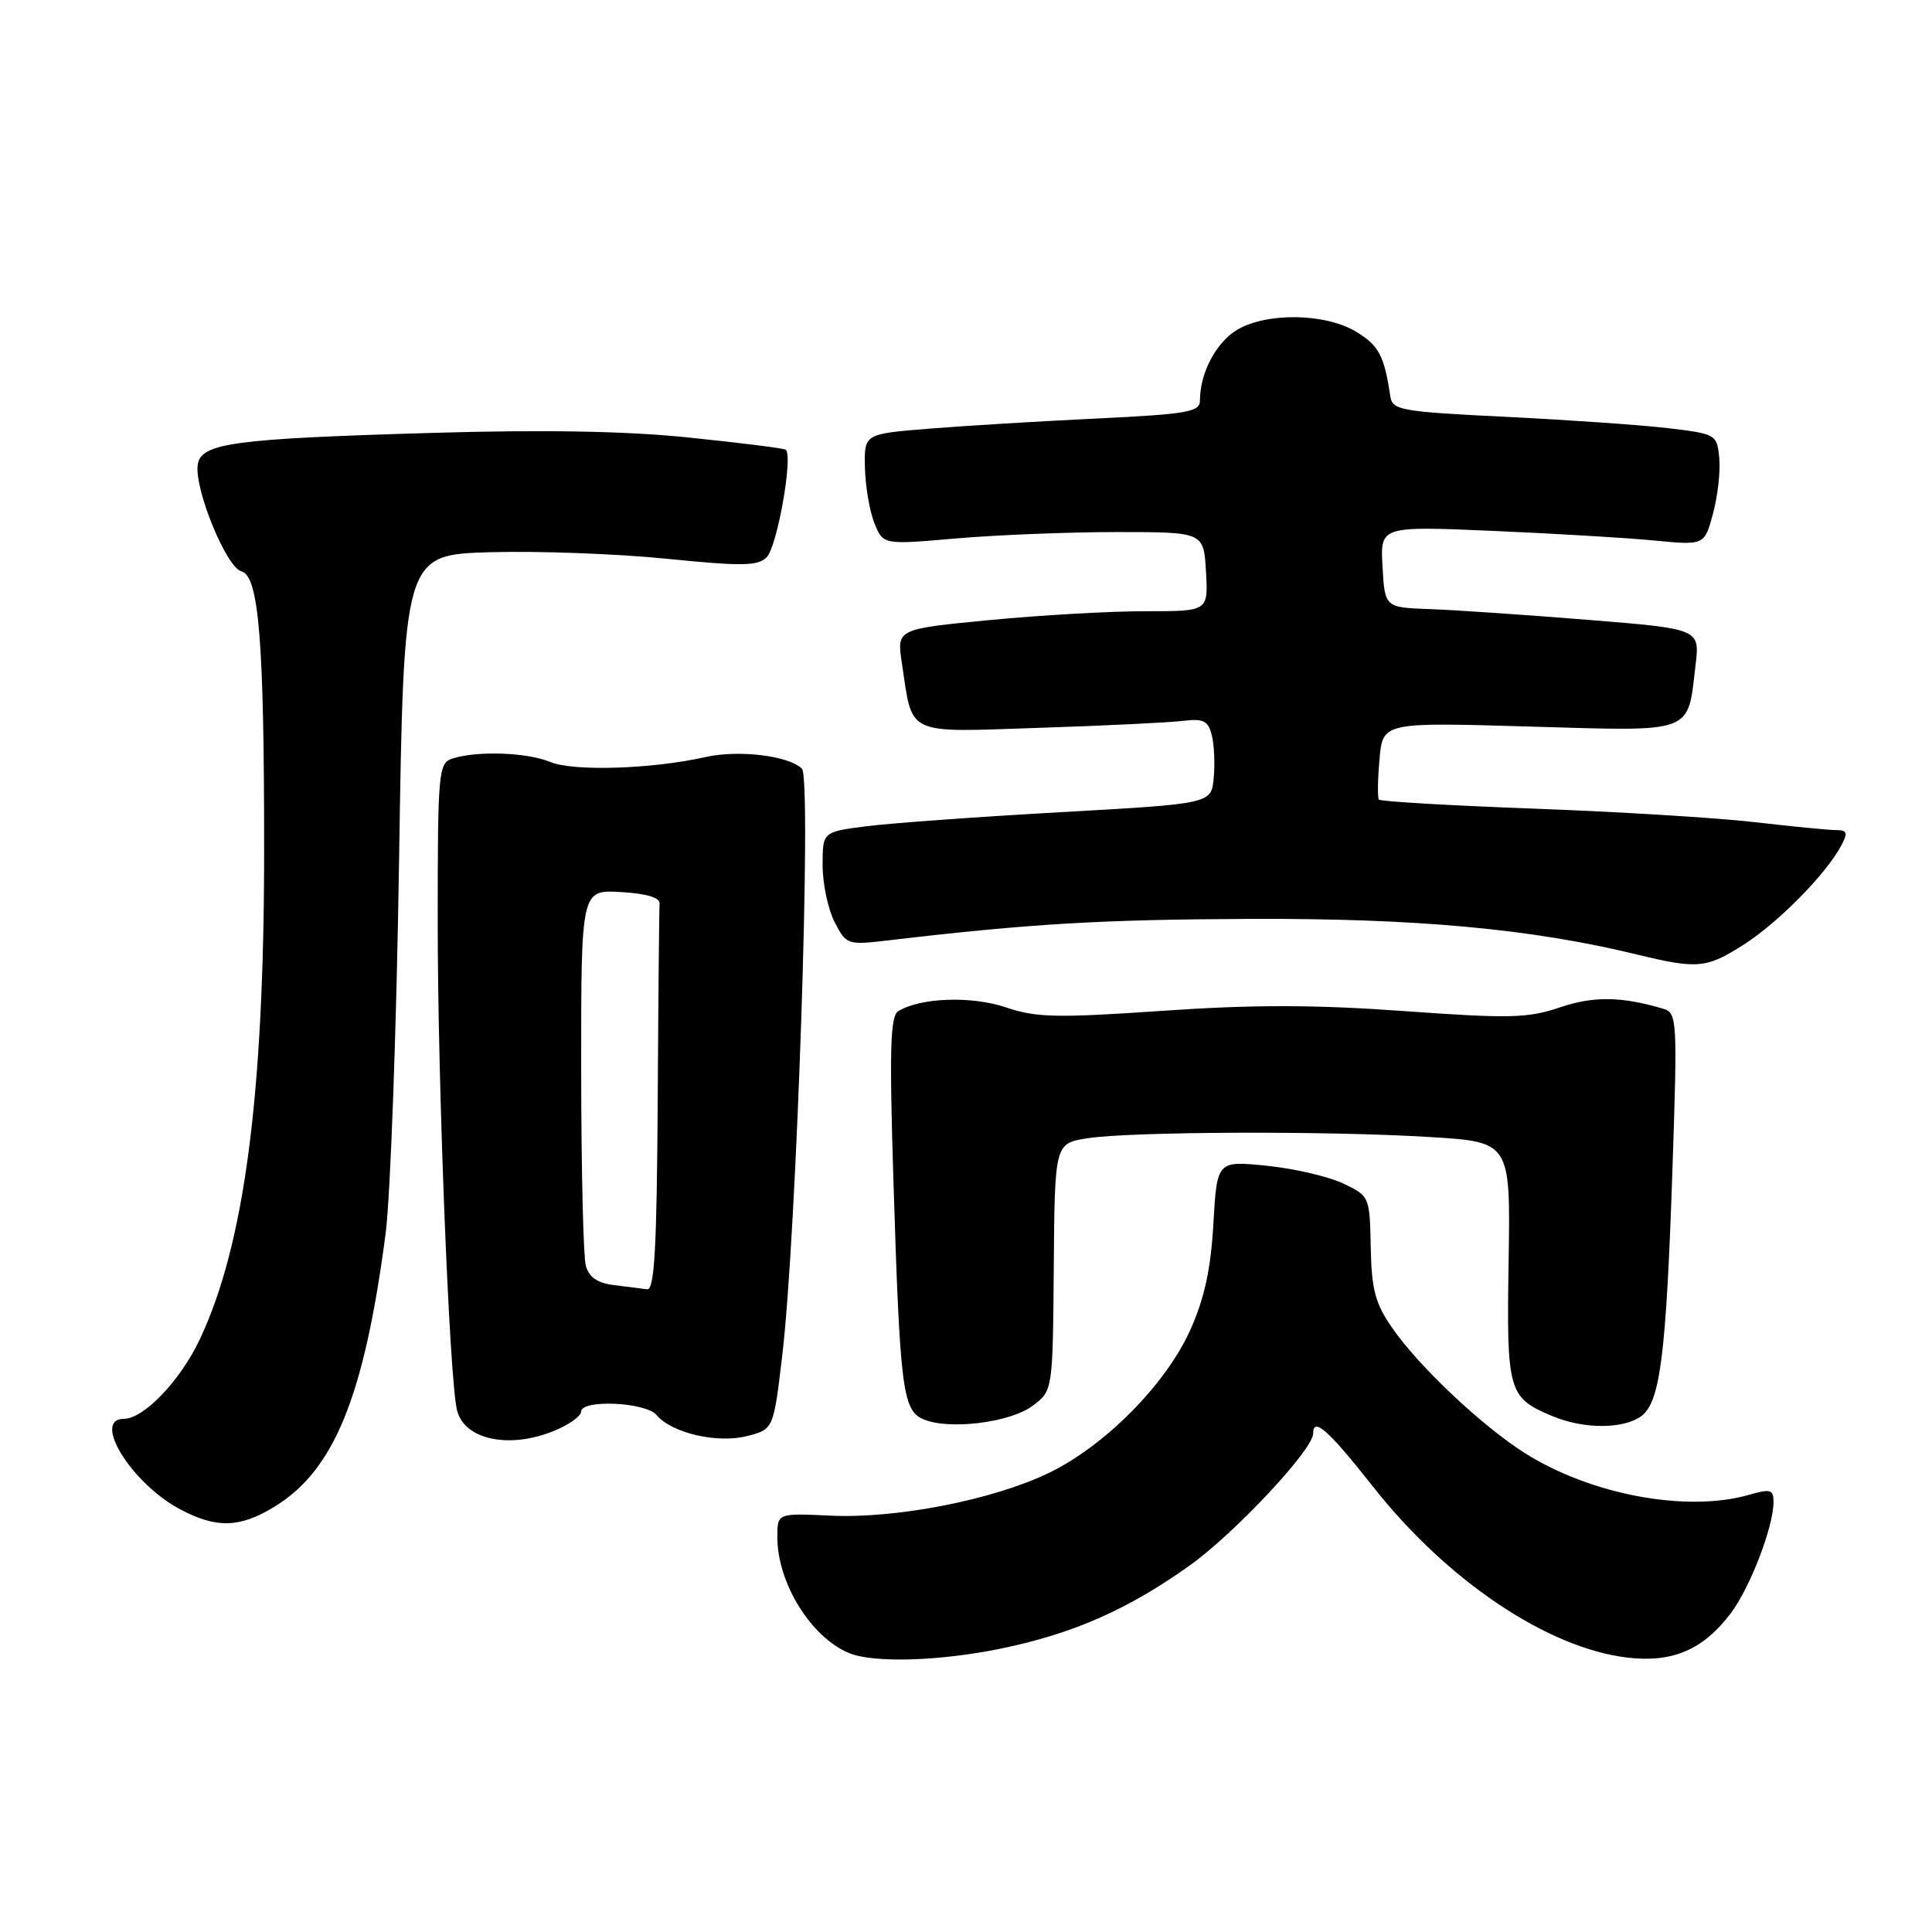 <?xml version="1.0" encoding="UTF-8" standalone="no"?>
<!DOCTYPE svg PUBLIC "-//W3C//DTD SVG 1.1//EN" "http://www.w3.org/Graphics/SVG/1.1/DTD/svg11.dtd" >
<svg xmlns="http://www.w3.org/2000/svg" xmlns:xlink="http://www.w3.org/1999/xlink" version="1.1" viewBox="0 0 256 256">
 <g >
 <path fill="currentColor"
d=" M 132.66 218.44 C 142.20 216.47 149.48 213.26 157.63 207.44 C 163.61 203.18 174.00 192.07 174.00 189.95 C 174.00 187.69 176.03 189.50 181.95 197.01 C 191.74 209.44 205.06 218.39 215.63 219.64 C 221.62 220.35 225.69 218.60 229.35 213.75 C 231.90 210.36 235.00 202.29 235.00 199.03 C 235.00 197.37 234.60 197.25 231.76 198.07 C 223.49 200.44 210.79 198.07 202.03 192.53 C 196.36 188.94 188.01 181.06 184.49 175.98 C 182.23 172.73 181.74 170.89 181.63 165.28 C 181.50 158.56 181.47 158.48 178.00 156.83 C 176.07 155.90 171.52 154.85 167.88 154.47 C 161.26 153.80 161.26 153.80 160.78 162.15 C 160.43 168.23 159.59 172.07 157.70 176.27 C 154.46 183.45 146.39 191.60 138.96 195.18 C 131.59 198.74 118.76 201.25 110.03 200.83 C 103.00 200.50 103.00 200.50 103.00 203.68 C 103.00 209.75 107.45 216.94 112.50 219.04 C 115.72 220.38 124.51 220.12 132.66 218.44 Z  M 36.30 199.69 C 44.26 194.87 48.25 185.12 51.09 163.50 C 51.74 158.55 52.54 136.28 52.88 114.00 C 53.50 73.50 53.50 73.50 65.00 73.17 C 71.33 72.99 81.83 73.38 88.35 74.04 C 98.28 75.04 100.42 75.01 101.58 73.85 C 103.00 72.43 105.15 60.19 104.09 59.58 C 103.77 59.39 98.02 58.67 91.32 57.98 C 83.07 57.12 72.11 56.92 57.32 57.36 C 30.88 58.13 26.61 58.71 26.20 61.58 C 25.74 64.81 29.99 75.18 31.98 75.70 C 34.30 76.31 35.00 84.87 35.00 112.48 C 35.00 145.11 32.39 164.95 26.46 177.50 C 23.88 182.95 19.05 188.00 16.42 188.00 C 12.11 188.00 17.45 196.60 23.87 199.99 C 28.69 202.54 31.72 202.46 36.30 199.69 Z  M 73.53 189.55 C 75.44 188.75 77.00 187.63 77.00 187.05 C 77.00 185.40 85.57 185.78 87.00 187.50 C 88.98 189.89 95.07 191.30 99.02 190.28 C 102.50 189.38 102.50 189.38 103.67 179.44 C 105.56 163.42 107.58 103.18 106.26 101.86 C 104.53 100.13 97.89 99.33 93.50 100.31 C 86.38 101.91 75.99 102.24 72.92 100.97 C 69.84 99.69 63.29 99.46 59.98 100.50 C 58.09 101.11 58.00 102.07 58.00 122.42 C 58.00 143.55 59.53 182.39 60.54 186.79 C 61.45 190.78 67.51 192.07 73.53 189.55 Z  M 136.82 186.28 C 139.50 184.28 139.50 184.28 139.63 167.89 C 139.76 151.50 139.76 151.50 144.13 150.82 C 149.91 149.93 175.96 149.83 189.42 150.66 C 200.15 151.31 200.15 151.31 199.90 167.09 C 199.62 184.45 199.83 185.19 205.72 187.65 C 209.84 189.38 215.10 189.38 217.47 187.65 C 219.99 185.80 220.78 179.56 221.61 154.87 C 222.28 135.12 222.22 134.21 220.40 133.67 C 214.84 132.02 211.14 131.97 206.68 133.49 C 202.46 134.92 200.03 134.98 186.01 133.97 C 174.23 133.12 165.95 133.11 154.01 133.94 C 140.04 134.90 137.30 134.84 133.31 133.49 C 128.76 131.94 121.94 132.18 119.02 133.99 C 117.96 134.64 117.84 139.12 118.39 156.65 C 119.25 184.12 119.60 186.88 122.36 188.06 C 125.73 189.51 133.84 188.51 136.82 186.28 Z  M 231.05 125.17 C 235.60 122.27 241.95 115.83 243.95 112.09 C 244.89 110.33 244.79 110.00 243.29 109.99 C 242.30 109.99 237.45 109.51 232.50 108.94 C 227.55 108.36 214.40 107.56 203.29 107.15 C 192.17 106.74 182.91 106.20 182.71 105.95 C 182.52 105.70 182.55 103.30 182.79 100.60 C 183.23 95.70 183.23 95.70 202.62 96.27 C 224.70 96.91 223.58 97.32 224.67 88.13 C 225.24 83.33 225.24 83.33 210.37 82.13 C 202.19 81.47 192.80 80.83 189.50 80.71 C 183.50 80.50 183.50 80.50 183.19 75.10 C 182.89 69.71 182.89 69.71 197.69 70.34 C 205.84 70.69 215.50 71.26 219.18 71.62 C 225.85 72.26 225.85 72.26 226.98 68.06 C 227.61 65.75 227.98 62.43 227.81 60.68 C 227.51 57.56 227.38 57.49 221.00 56.73 C 217.43 56.31 207.76 55.64 199.51 55.23 C 185.58 54.55 184.50 54.36 184.22 52.50 C 183.42 47.14 182.71 45.79 179.72 43.97 C 175.66 41.50 167.89 41.36 163.93 43.70 C 161.16 45.34 159.00 49.42 159.00 53.05 C 159.00 54.59 157.42 54.87 145.25 55.46 C 137.69 55.82 127.67 56.43 123.00 56.81 C 114.50 57.50 114.50 57.50 114.61 62.00 C 114.67 64.47 115.24 67.78 115.87 69.34 C 117.02 72.19 117.02 72.19 126.76 71.34 C 132.12 70.88 141.68 70.50 148.00 70.50 C 159.50 70.50 159.50 70.50 159.80 75.75 C 160.10 81.00 160.10 81.00 151.80 80.99 C 147.24 80.98 137.95 81.51 131.16 82.16 C 118.82 83.35 118.82 83.35 119.50 87.83 C 120.96 97.59 119.80 97.04 137.72 96.44 C 146.40 96.16 154.96 95.74 156.75 95.52 C 159.46 95.19 160.09 95.50 160.57 97.43 C 160.89 98.69 161.00 101.25 160.82 103.11 C 160.50 106.50 160.50 106.50 140.50 107.62 C 129.50 108.24 117.91 109.08 114.75 109.49 C 109.00 110.23 109.00 110.23 109.00 114.66 C 109.00 117.10 109.72 120.48 110.59 122.18 C 112.15 125.20 112.29 125.24 117.73 124.60 C 136.45 122.40 145.84 121.84 165.50 121.76 C 187.55 121.66 202.85 123.06 216.88 126.47 C 224.94 128.43 226.11 128.32 231.05 125.17 Z  M 81.35 170.28 C 79.14 170.01 78.03 169.23 77.62 167.69 C 77.29 166.49 77.02 154.79 77.01 141.70 C 77.00 117.90 77.00 117.90 82.25 118.20 C 85.69 118.40 87.47 118.93 87.40 119.75 C 87.34 120.44 87.23 132.25 87.15 146.00 C 87.03 165.35 86.72 170.96 85.75 170.84 C 85.06 170.75 83.08 170.50 81.35 170.28 Z "/>
</g>
</svg>